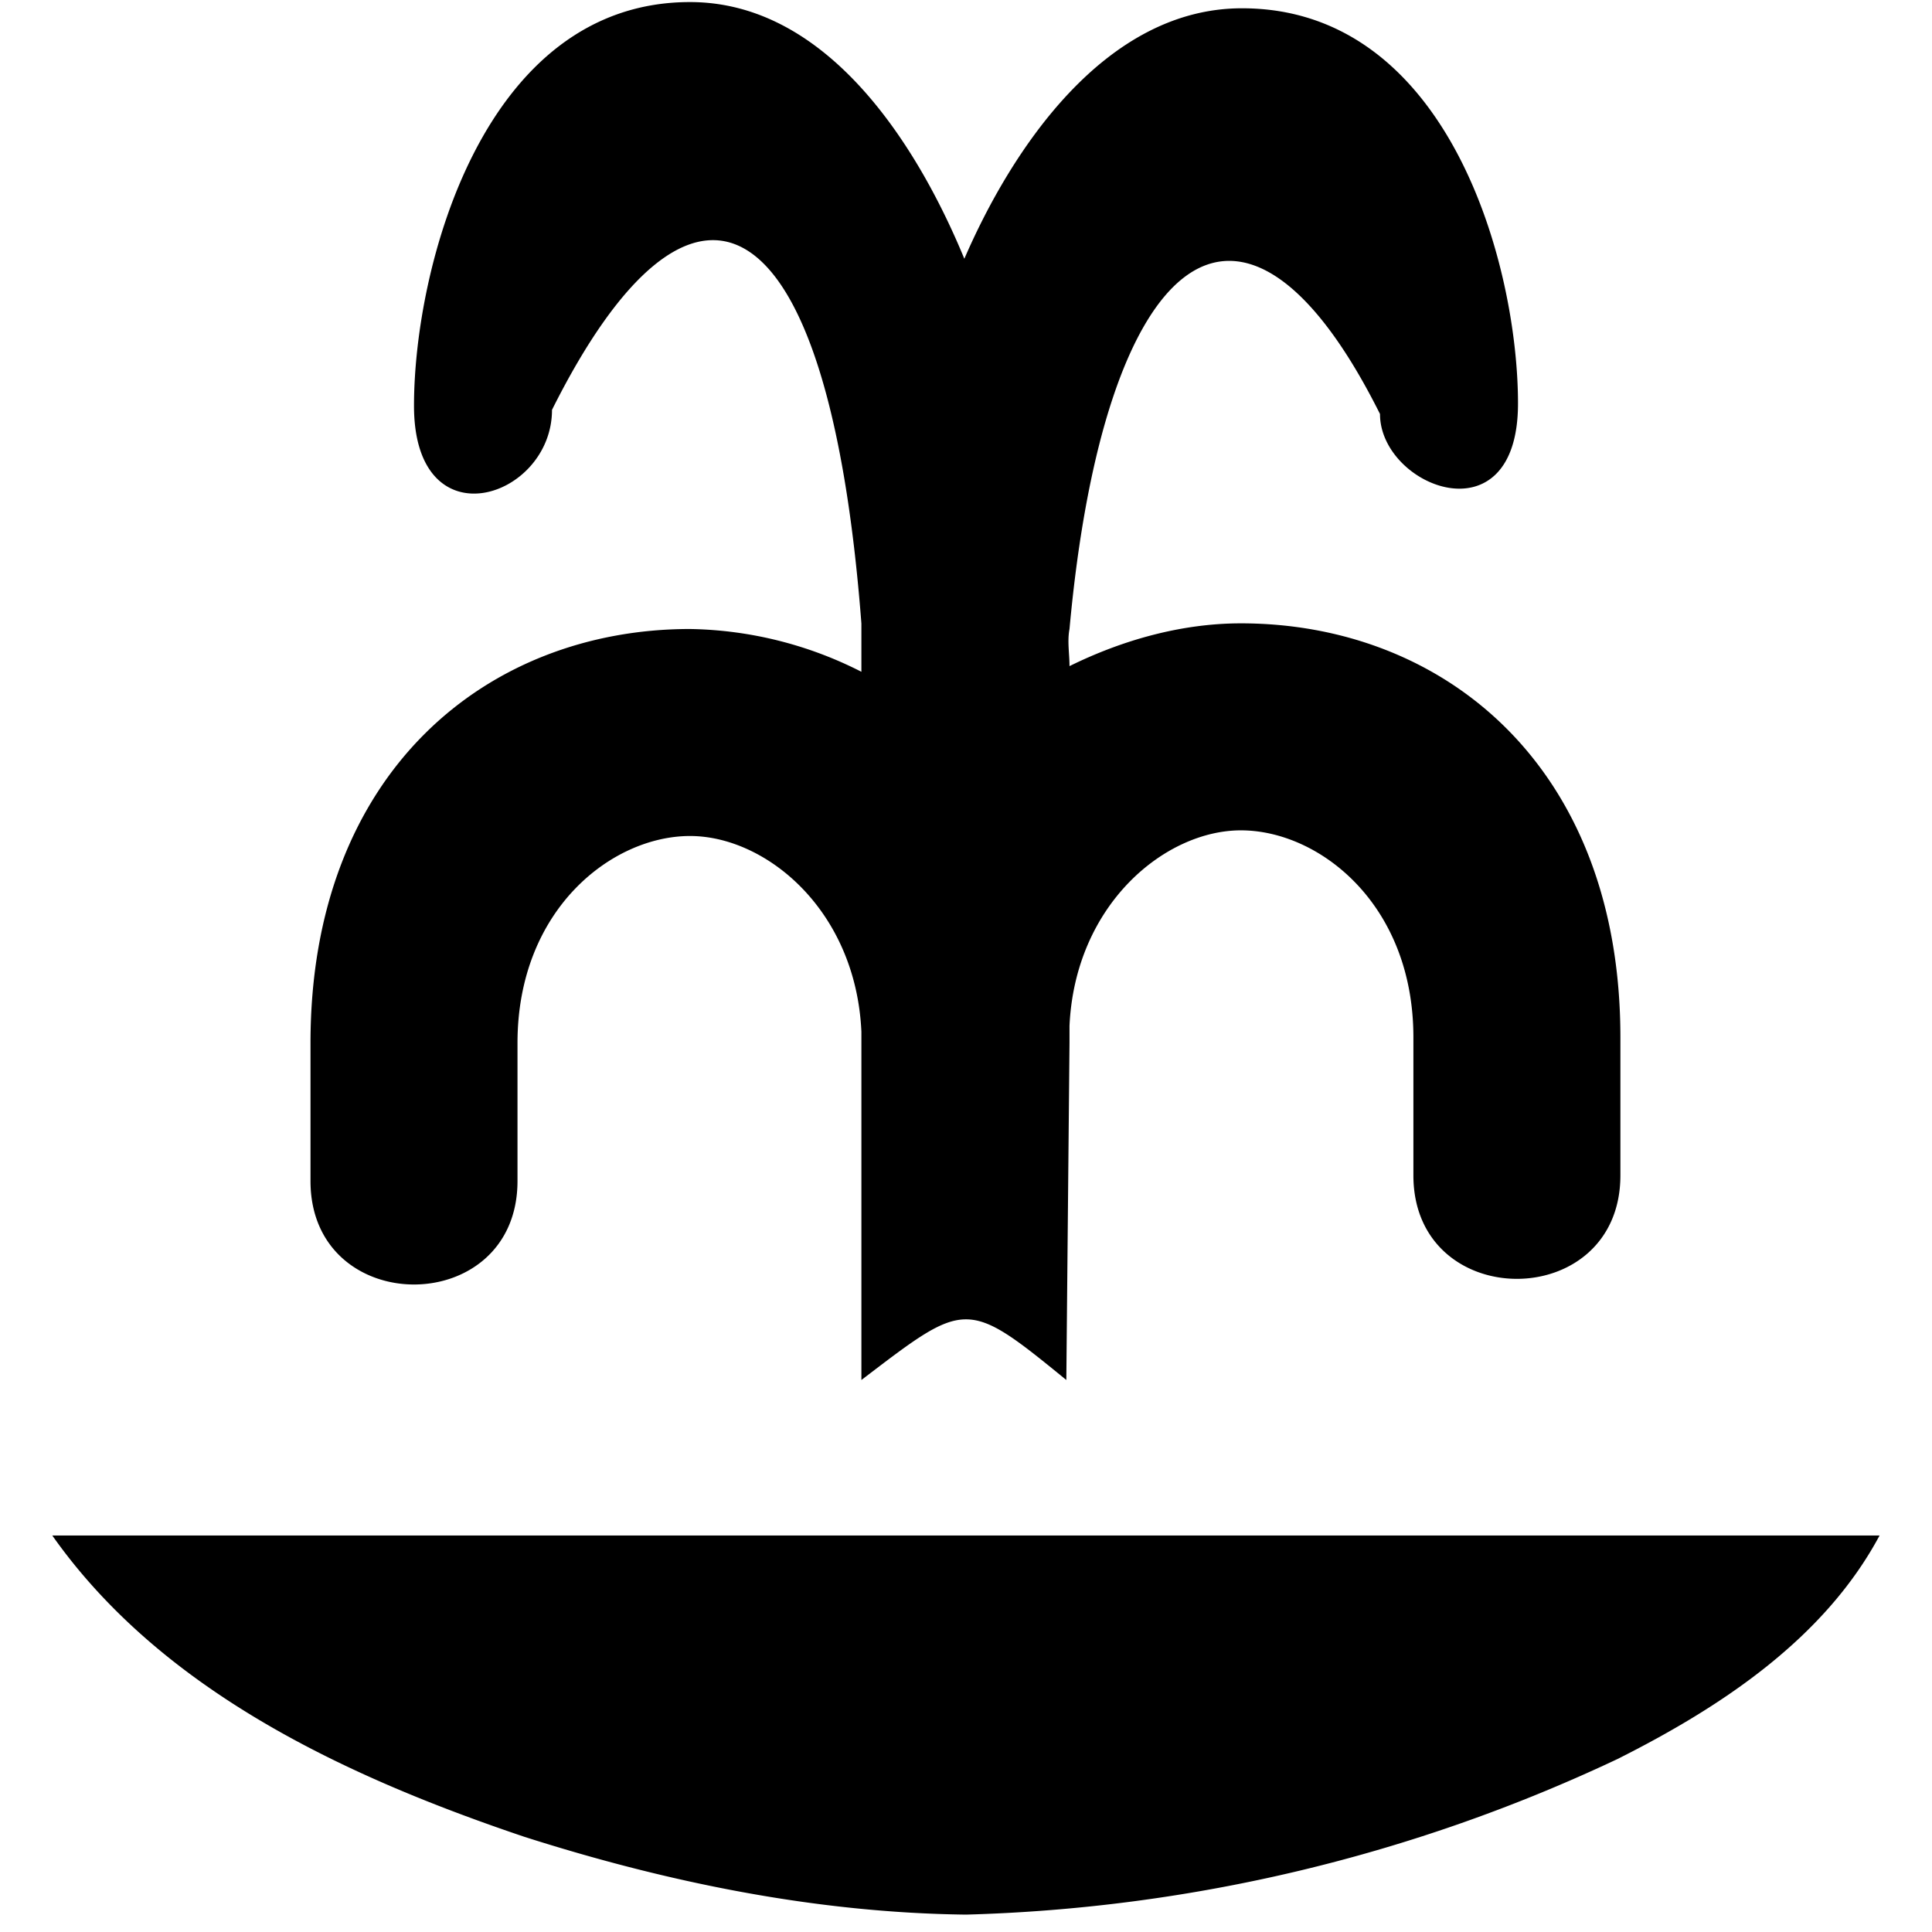 <svg xmlns="http://www.w3.org/2000/svg" width="14" height="14"><path d="M11 2.924c0 1-1 .604-1 .076-1-2-2-1.186-2.25 1.558-.017.089 0 .179 0 .269.383-.189.812-.31 1.242-.31 1.467 0 2.75 1.033 2.75 3v1c0 1-1.5 1-1.5 0v-1c0-.966-.683-1.5-1.25-1.5-.549 0-1.201.536-1.242 1.416v.125L7.727 10C7 9.406 7 9.422 6.242 10V7.476C6.202 6.594 5.55 6.058 5 6.058c-.567 0-1.25.534-1.25 1.5v1c0 1-1.5 1-1.5 0v-1c0-1.967 1.283-3 2.75-3 .432.007.857.113 1.242.31v-.35C6 1.357 5 .97 4 2.97c0 .645-1 .97-1-.03S3.5.015 5 .015c1 0 1.651 1.043 1.988 1.86C7.325 1.096 8 .06 9 .06c1.5 0 2 1.864 2 2.864zM3.799 13.31c-1.293-.436-2.626-1.057-3.42-2.183H13.62c-.4.747-1.147 1.242-1.9 1.62A11.817 11.817 0 017 13.874c-1.09-.013-2.17-.235-3.201-.564z"/></svg>